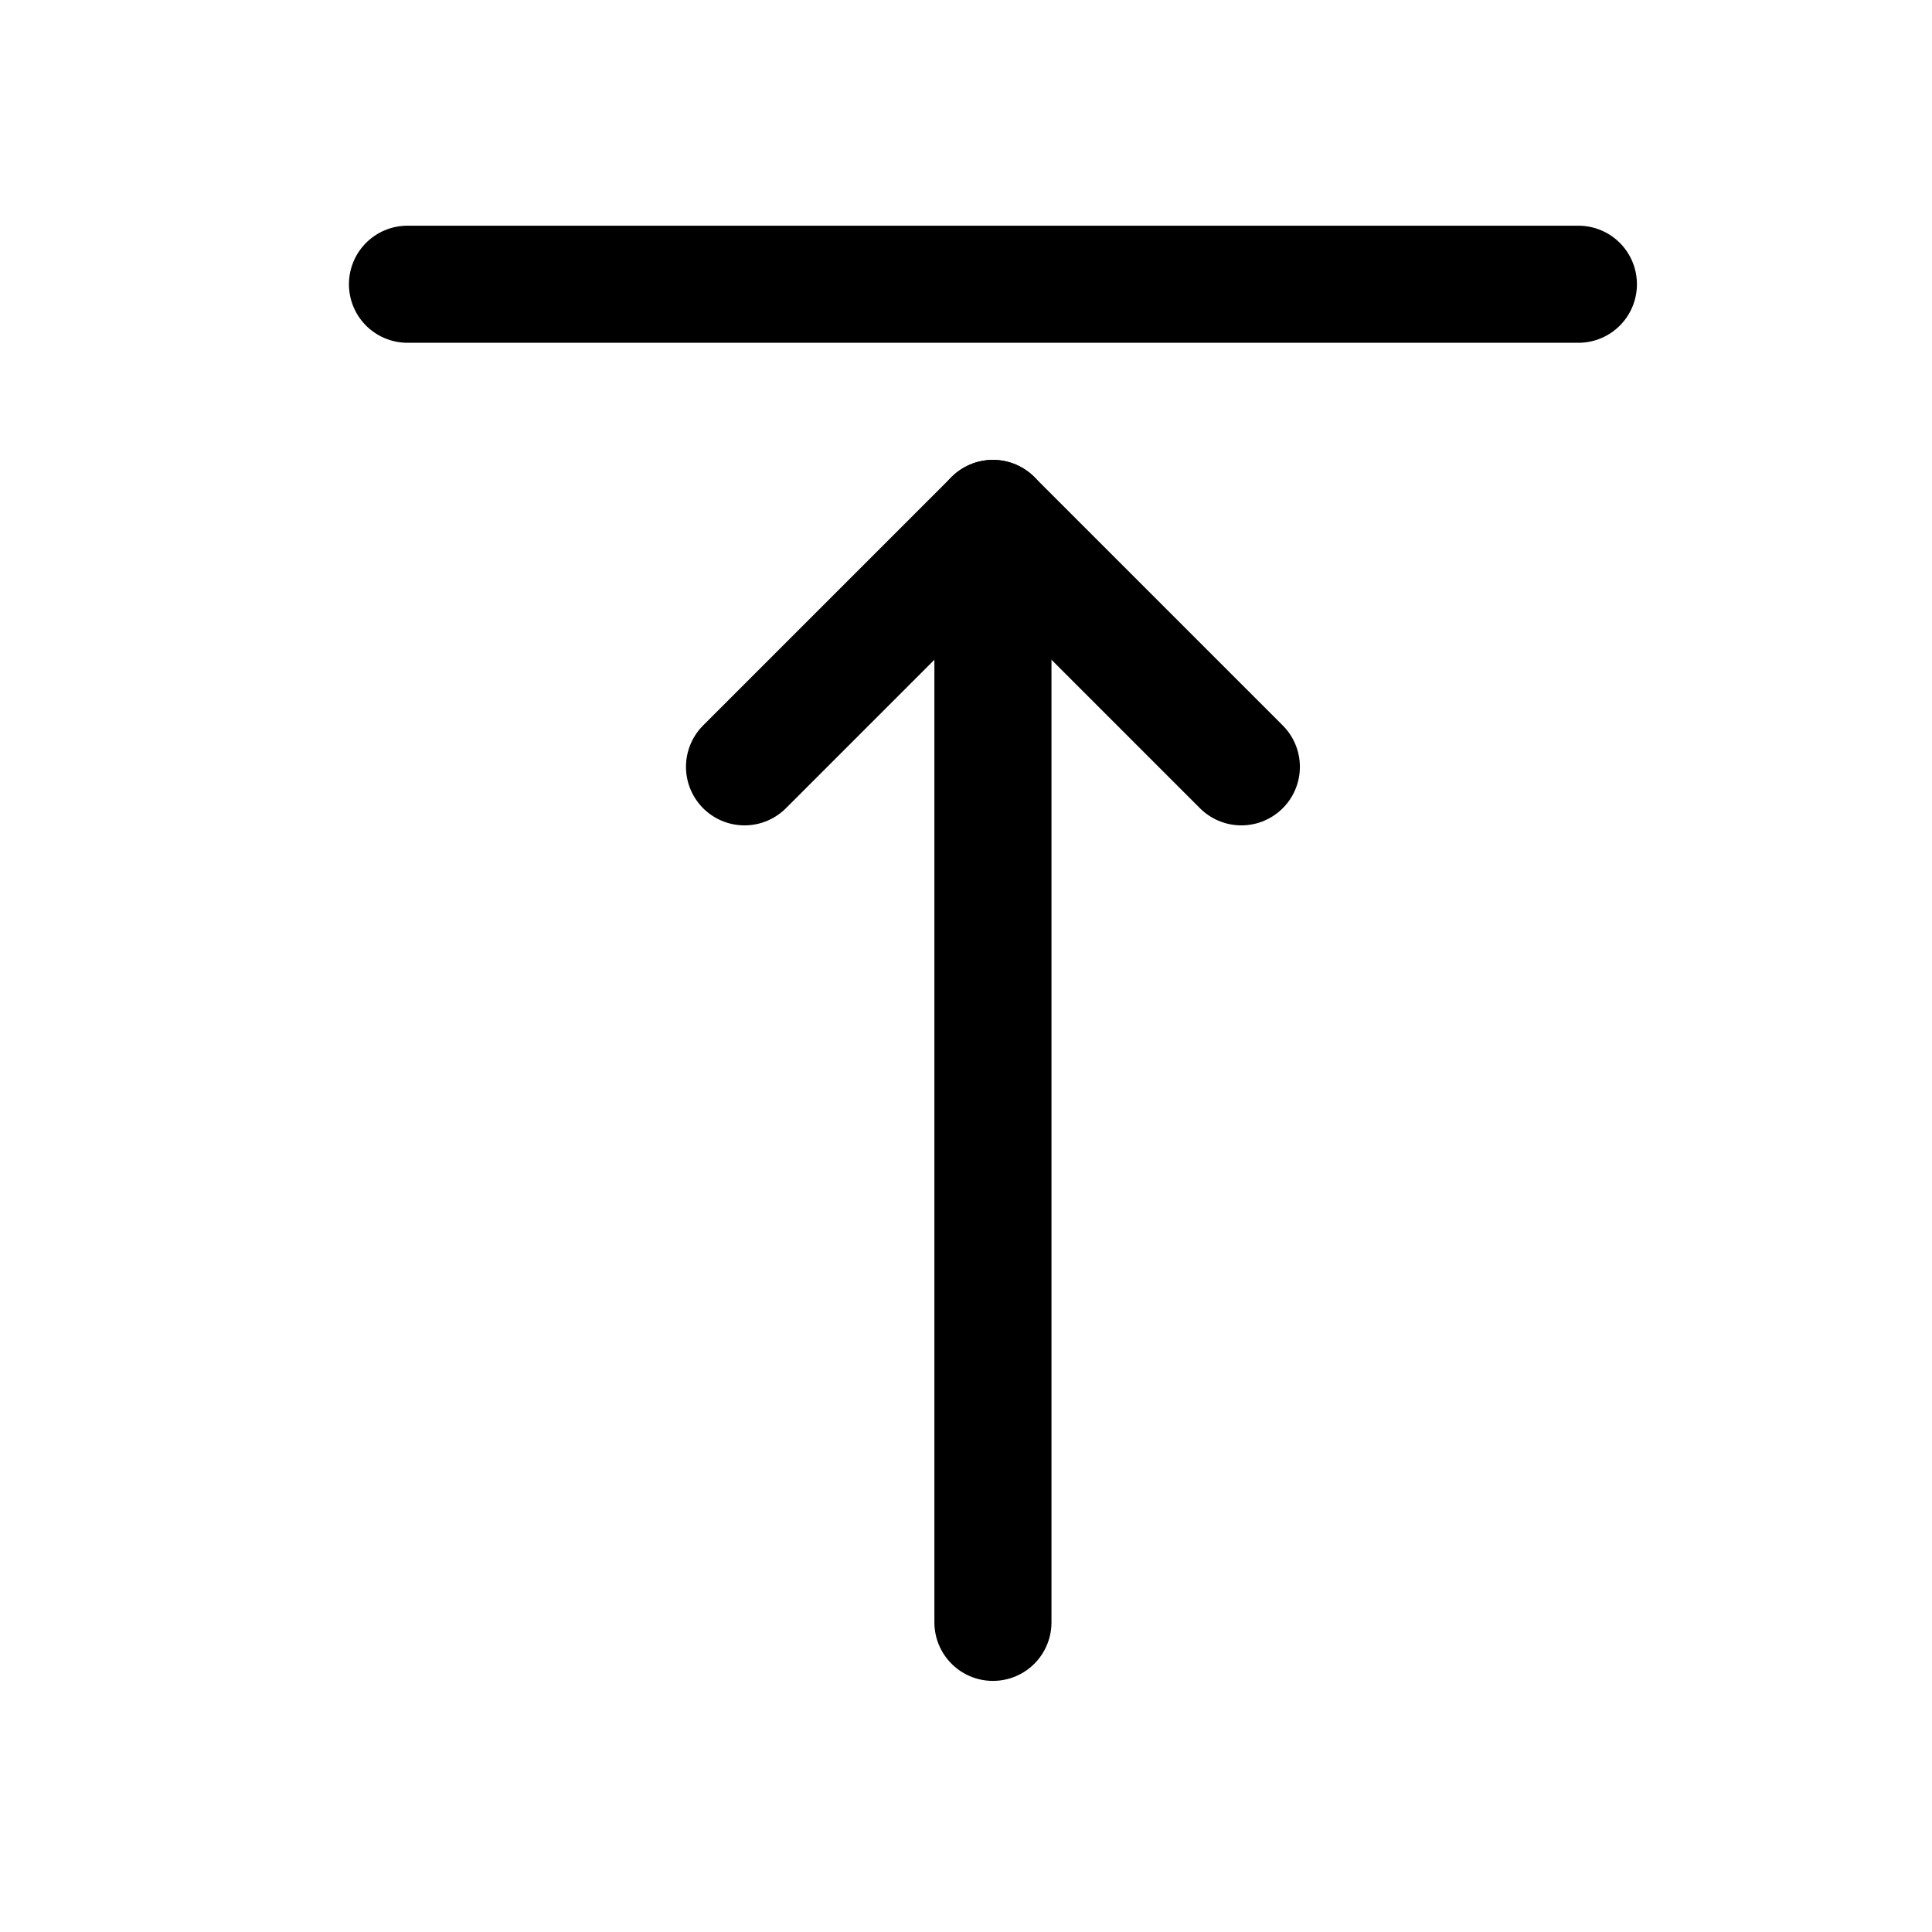 <svg width="33" height="33" viewBox="0 0 33 33" fill="none" xmlns="http://www.w3.org/2000/svg">
<path d="M6.96 4.855H26.96" stroke="black" stroke-width="2" stroke-linecap="round" stroke-linejoin="round"/>
<path d="M16.96 8.855V27.711" stroke="black" stroke-width="2" stroke-linecap="round" stroke-linejoin="round"/>
<path d="M12.717 13.098L16.96 8.855L21.203 13.098" stroke="black" stroke-width="2" stroke-linecap="round" stroke-linejoin="round"/>
</svg>
